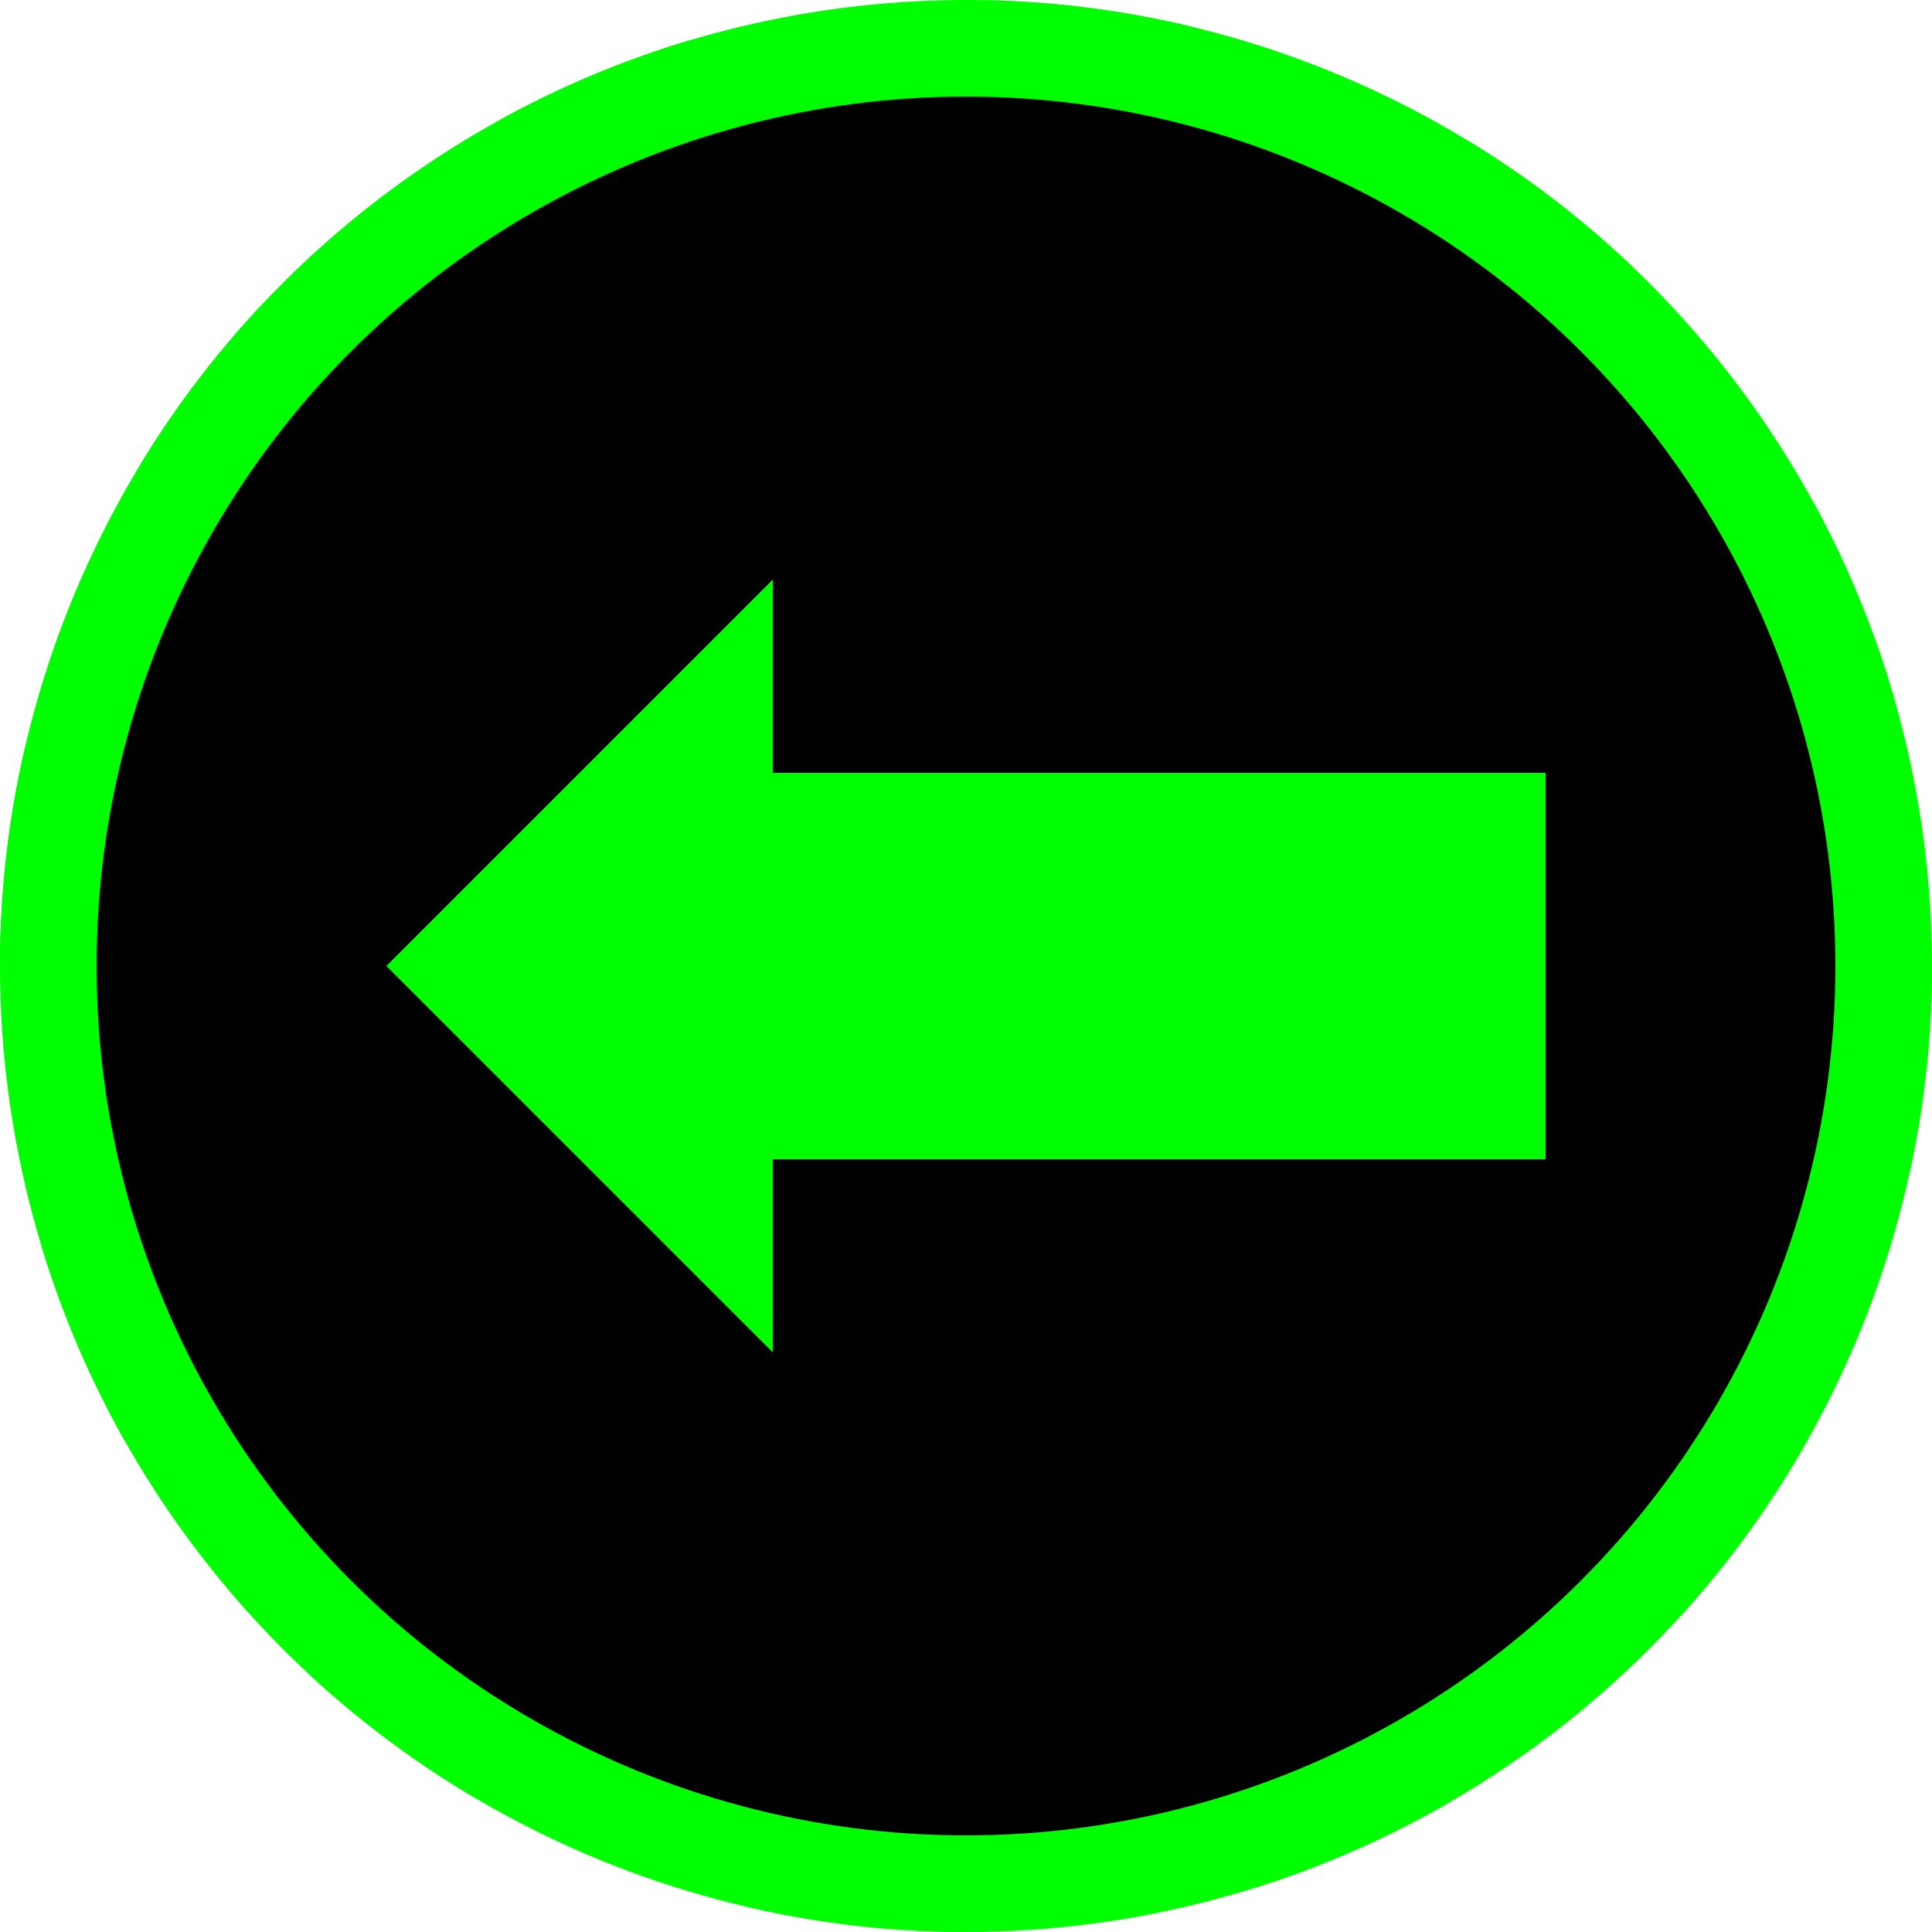 <svg width="100" height="100" xmlns="http://www.w3.org/2000/svg">
	<circle cx="50" cy="50" r="47.5" stroke="#00ff00" fill="#00000000" stroke-width="5" stroke-dasharray="10,15" stroke-linecap="round"/>
	<circle cx="50" cy="50" r="50" fill="#00ff0040" />
	<circle cx="50" cy="50" r="45" fill="#000000" />
	<polygon points="80,40 80,60 40,60 40,70 20,50 40,30 40,40" fill="#00ff00" />
</svg>
